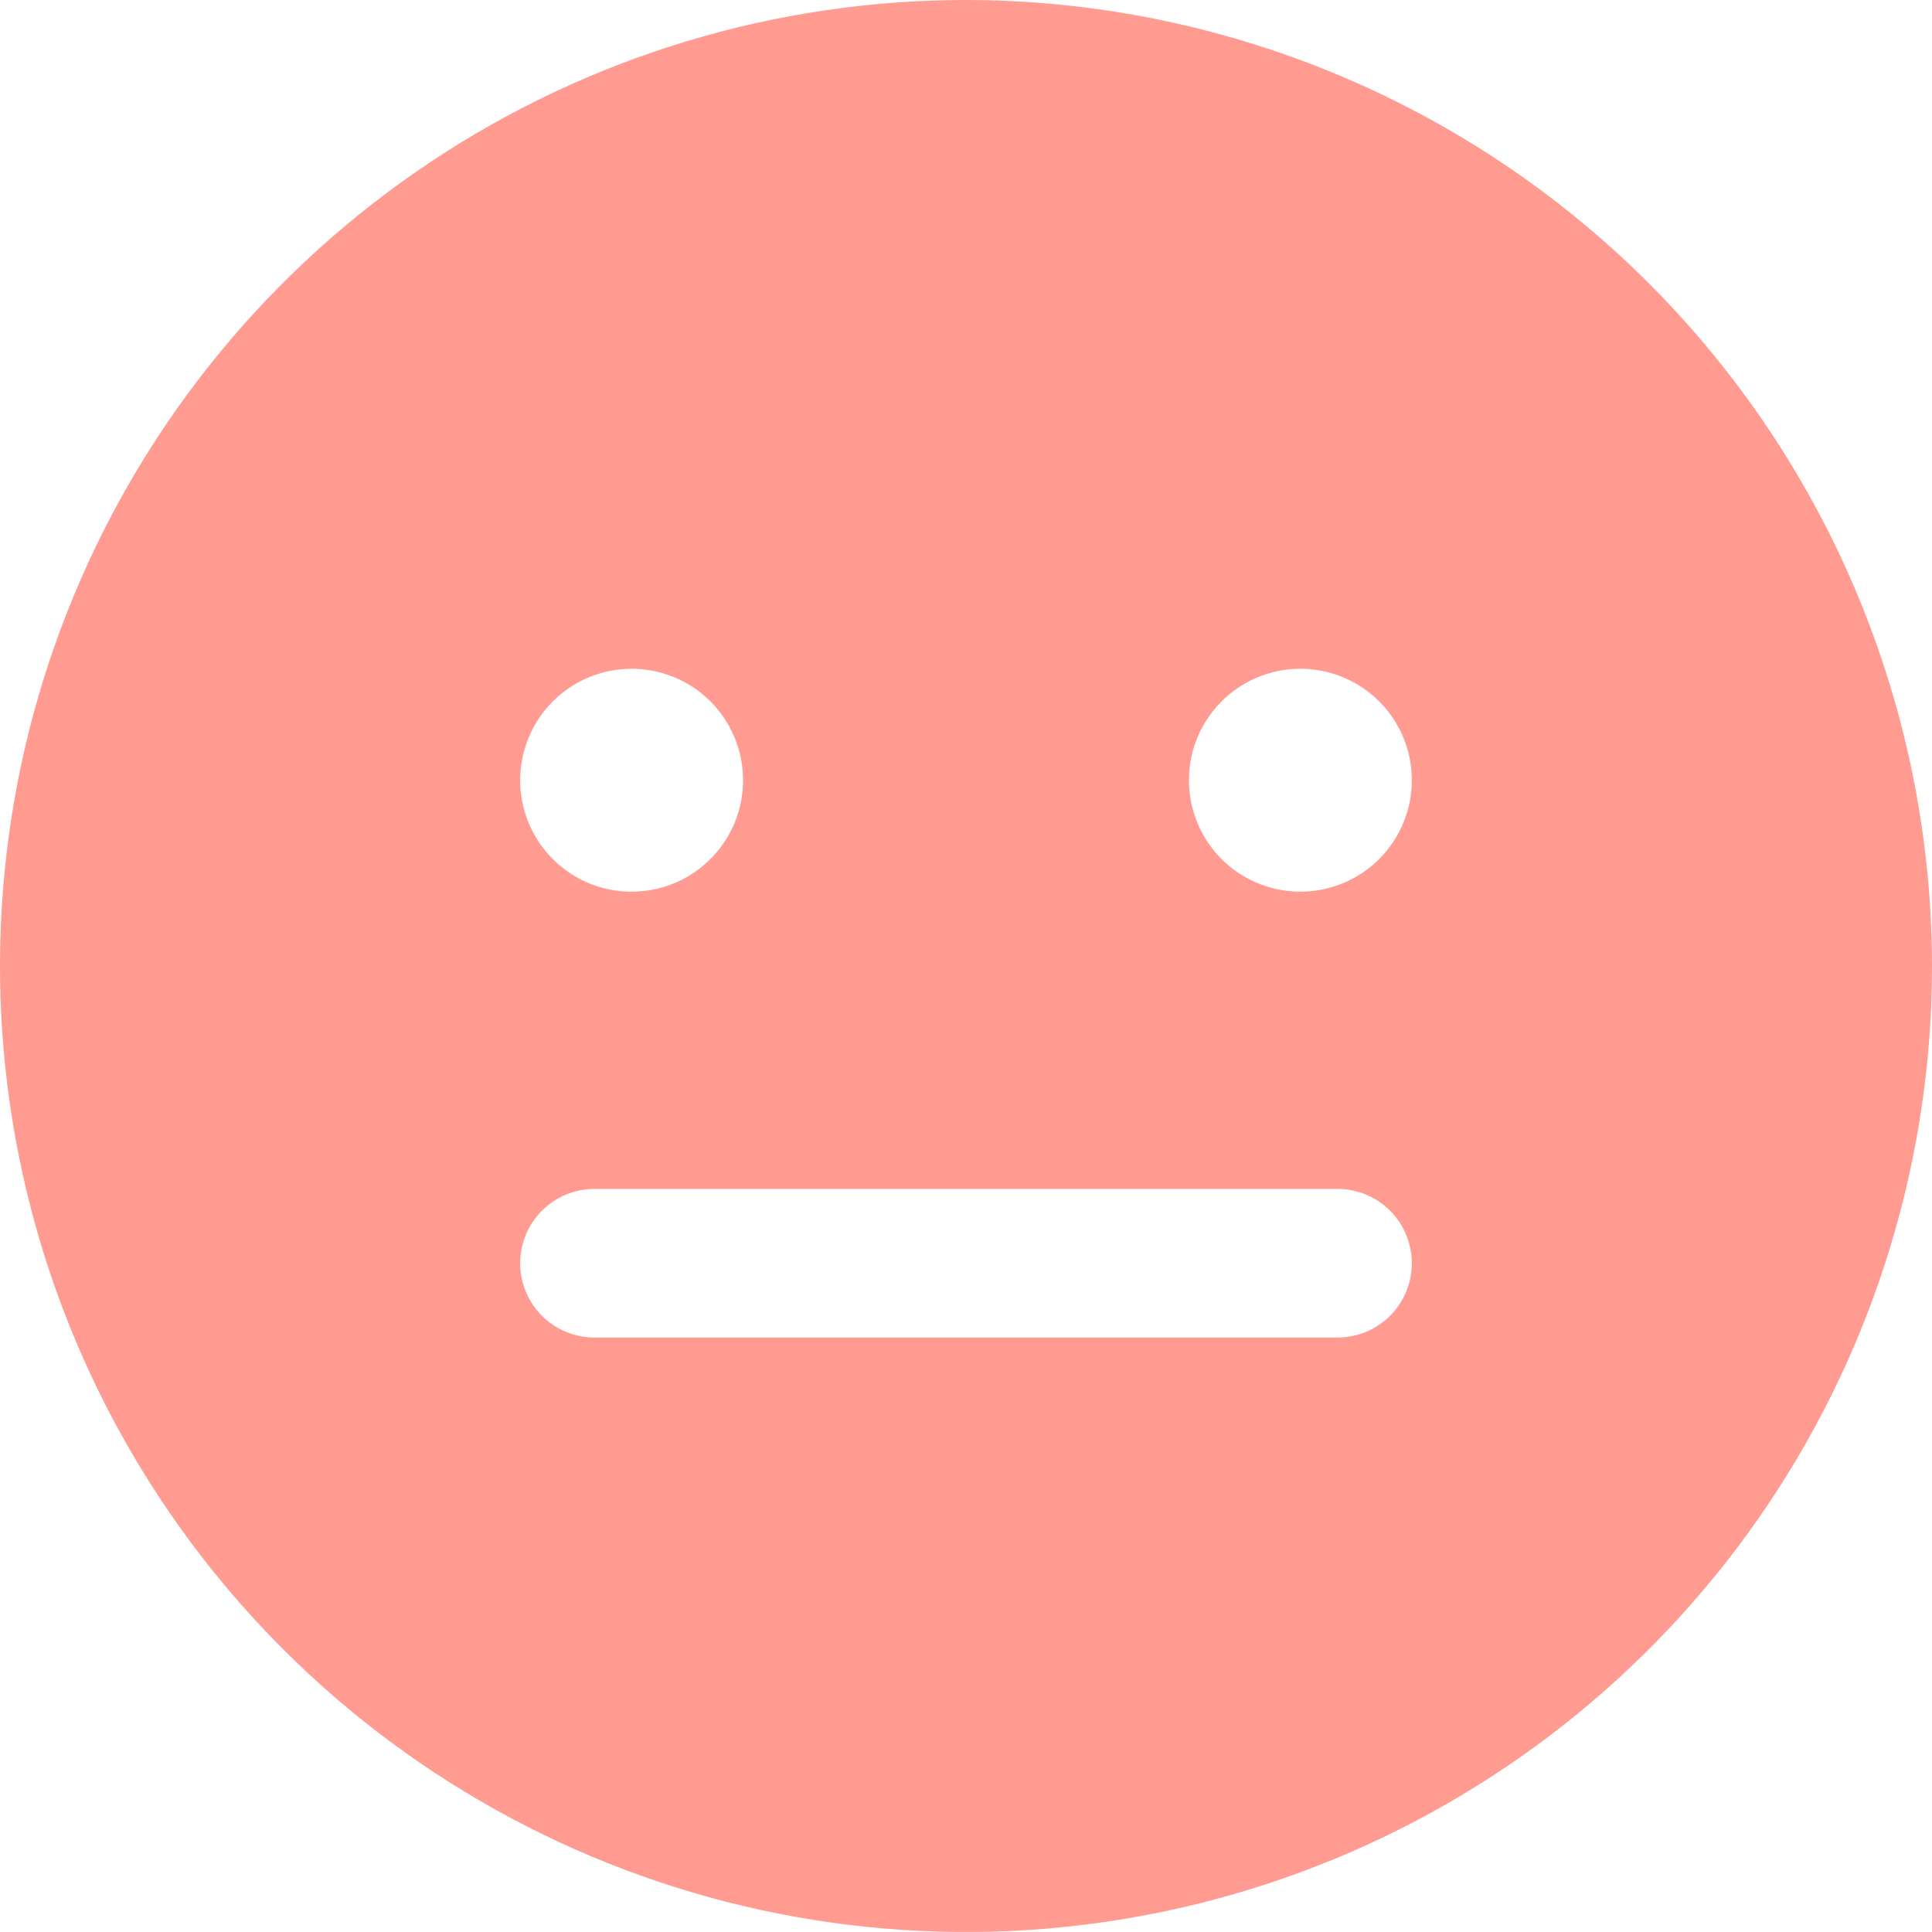 <svg width="38" height="38" viewBox="0 0 38 38" fill="none" xmlns="http://www.w3.org/2000/svg">
<path d="M19 0C15.242 0 11.569 1.114 8.444 3.202C5.32 5.29 2.884 8.257 1.446 11.729C0.008 15.201 -0.368 19.021 0.365 22.707C1.098 26.392 2.908 29.778 5.565 32.435C8.222 35.092 11.608 36.902 15.293 37.635C18.979 38.368 22.799 37.992 26.271 36.554C29.743 35.116 32.71 32.68 34.798 29.556C36.886 26.431 38 22.758 38 19C37.994 13.963 35.991 9.133 32.429 5.571C28.867 2.009 24.037 0.006 19 0ZM12.423 13.154C12.857 13.154 13.28 13.282 13.641 13.523C14.002 13.764 14.283 14.107 14.448 14.507C14.614 14.908 14.658 15.349 14.573 15.774C14.489 16.199 14.28 16.59 13.973 16.896C13.667 17.203 13.276 17.412 12.851 17.496C12.425 17.581 11.985 17.538 11.584 17.372C11.184 17.206 10.841 16.925 10.6 16.564C10.359 16.204 10.231 15.78 10.231 15.346C10.231 14.765 10.462 14.207 10.873 13.796C11.284 13.385 11.842 13.154 12.423 13.154ZM26.308 26.308H11.692C11.305 26.308 10.933 26.154 10.659 25.88C10.385 25.605 10.231 25.234 10.231 24.846C10.231 24.459 10.385 24.087 10.659 23.813C10.933 23.539 11.305 23.385 11.692 23.385H26.308C26.695 23.385 27.067 23.539 27.341 23.813C27.615 24.087 27.769 24.459 27.769 24.846C27.769 25.234 27.615 25.605 27.341 25.88C27.067 26.154 26.695 26.308 26.308 26.308ZM25.577 17.538C25.143 17.538 24.72 17.41 24.359 17.169C23.998 16.928 23.717 16.586 23.552 16.185C23.386 15.784 23.342 15.344 23.427 14.918C23.511 14.493 23.72 14.103 24.027 13.796C24.333 13.489 24.724 13.281 25.149 13.196C25.575 13.111 26.015 13.155 26.416 13.321C26.817 13.487 27.159 13.768 27.4 14.128C27.641 14.489 27.769 14.913 27.769 15.346C27.769 15.928 27.538 16.485 27.127 16.896C26.716 17.308 26.158 17.538 25.577 17.538Z" fill="#FF9B90"/>
</svg>
